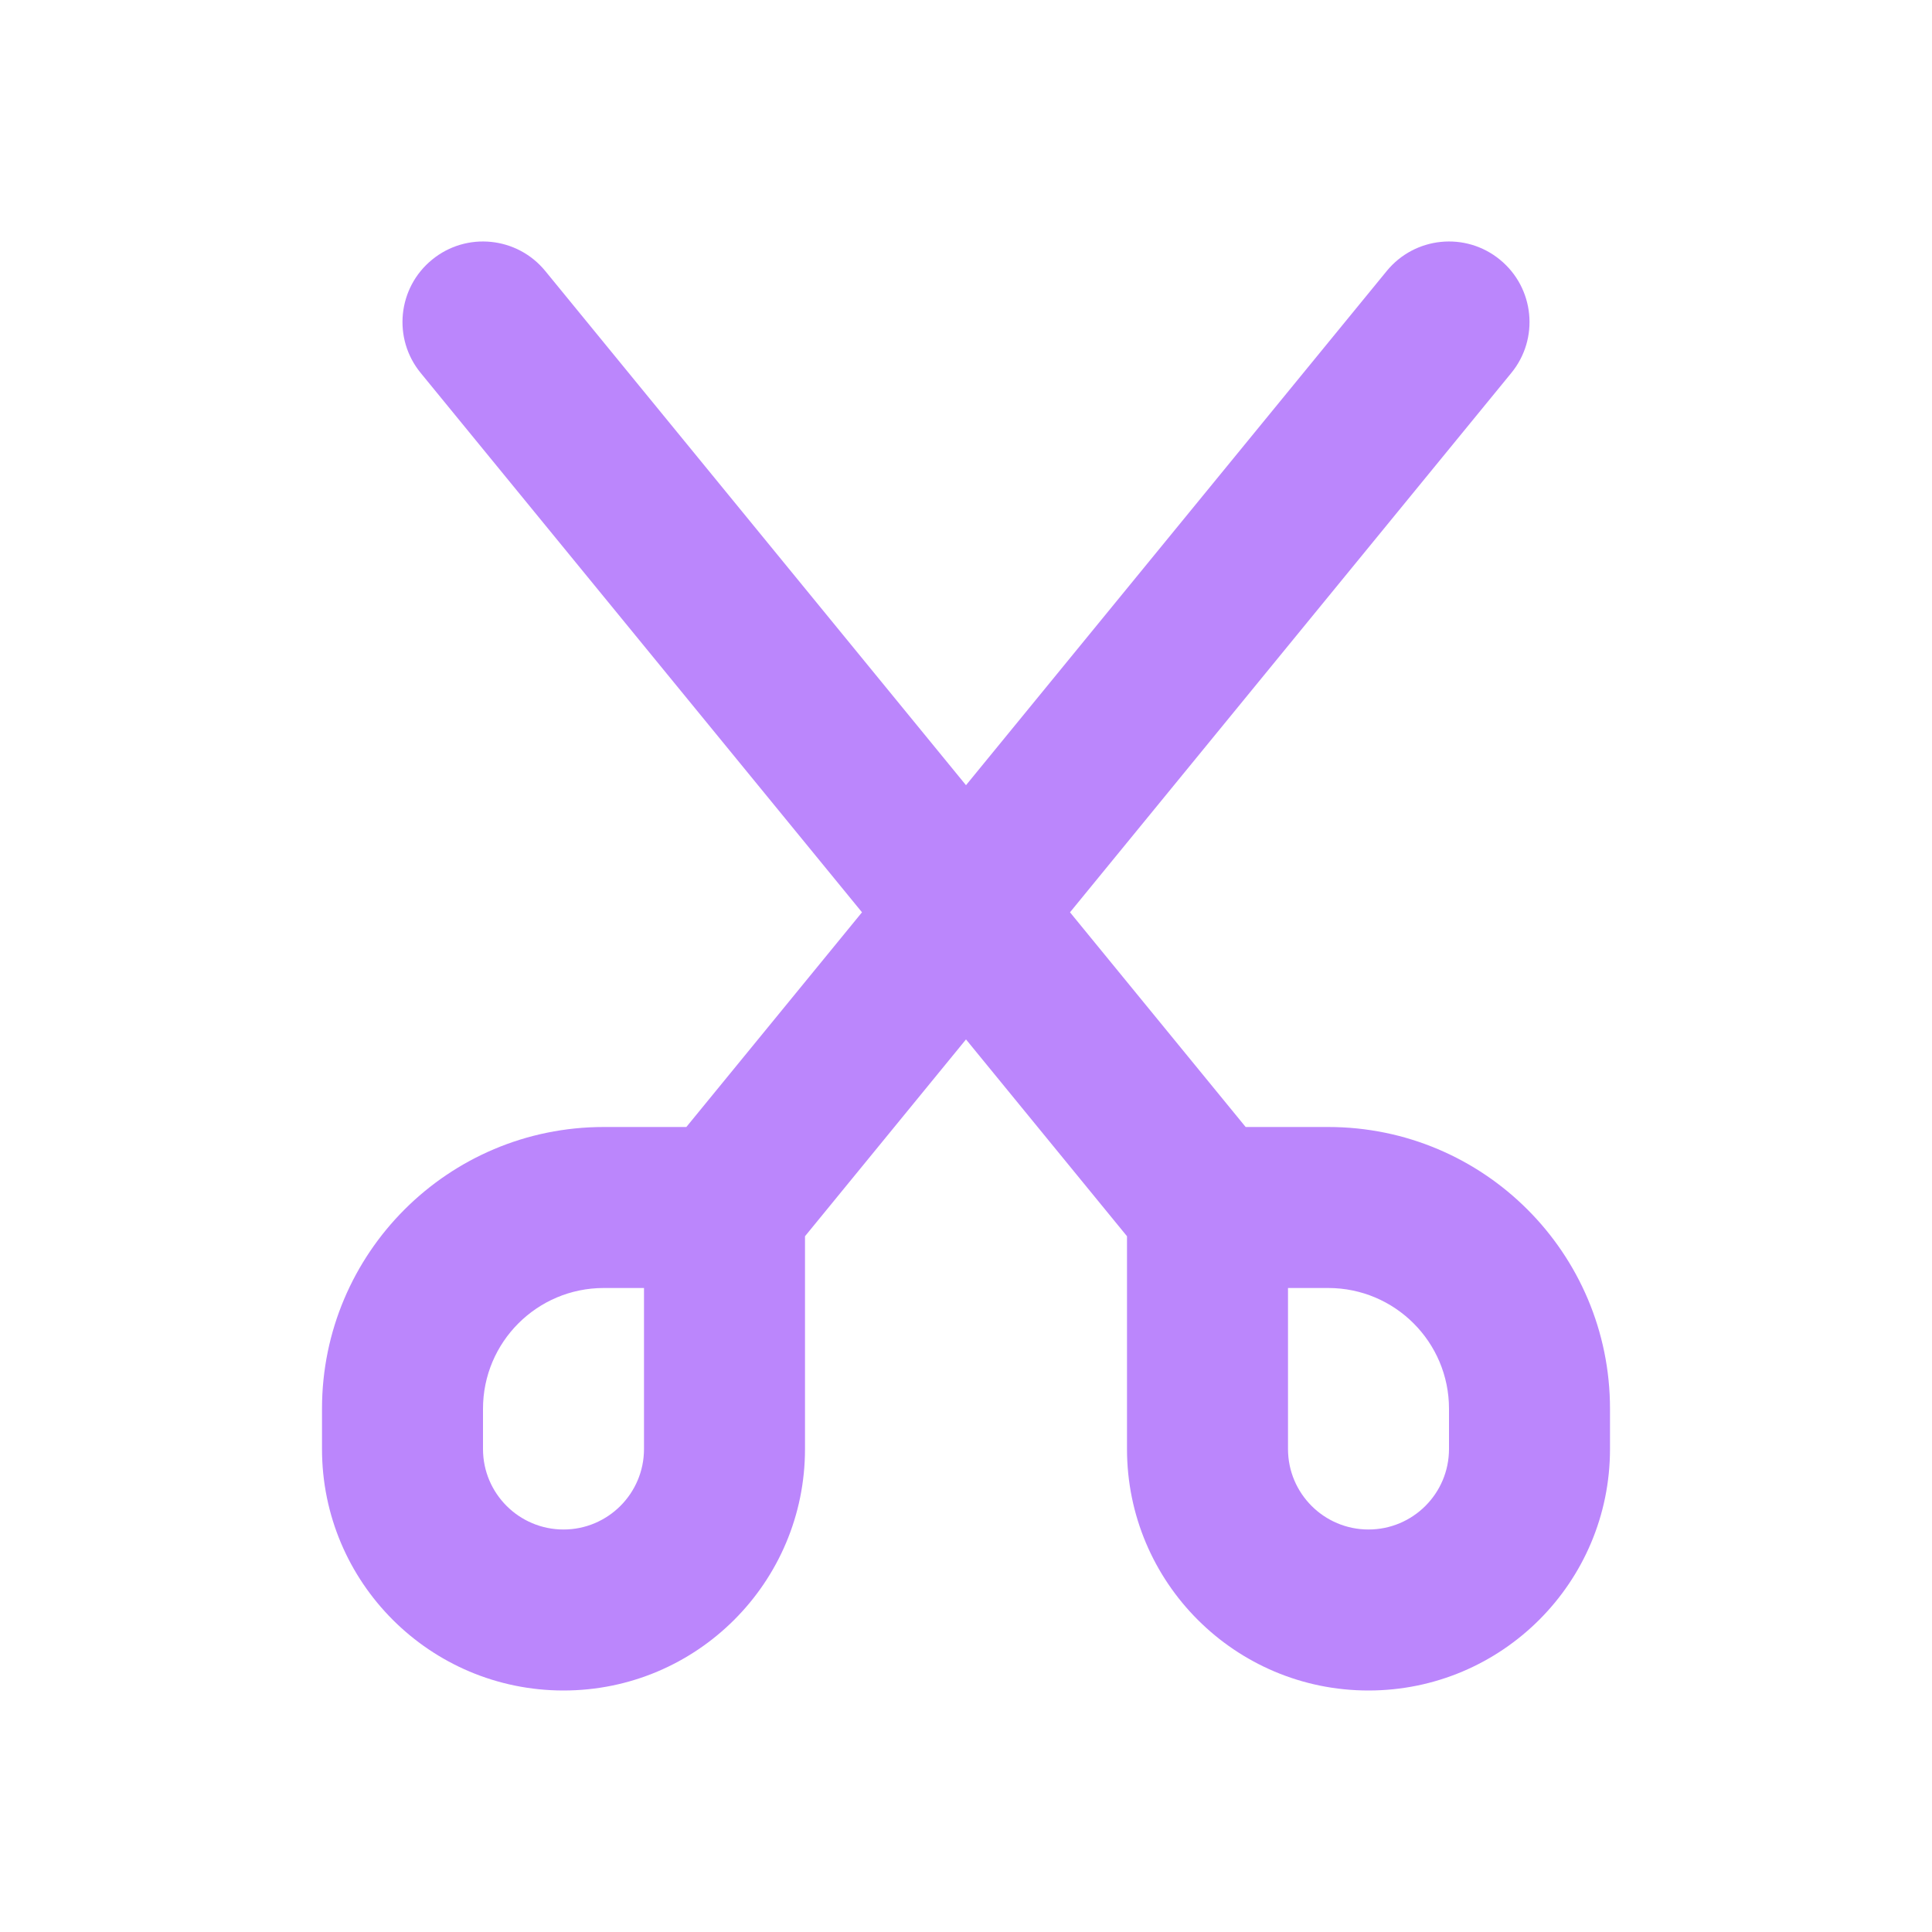 <?xml version="1.0" encoding="utf-8"?><!-- Uploaded to: SVG Repo, www.svgrepo.com, Generator: SVG Repo Mixer Tools -->
<svg width="800px" height="800px" viewBox="0 0 24 24" fill="none" xmlns="http://www.w3.org/2000/svg">
<path fill-rule="evenodd" clip-rule="evenodd" d="M5.367 3.226C5.794 2.876 6.424 2.939 6.774 3.367L12 9.754L17.226 3.367C17.576 2.939 18.206 2.876 18.633 3.226C19.061 3.576 19.124 4.206 18.774 4.633L13.292 11.333L15.474 14H16.5C18.433 14 20 15.567 20 17.5V18C20 19.657 18.657 21 17 21C15.343 21 14 19.657 14 18V15.357L12 12.912L10 15.357V18C10 19.657 8.657 21 7 21C5.343 21 4 19.657 4 18V17.5C4 15.567 5.567 14 7.5 14H8.526L10.708 11.333L5.226 4.633C4.876 4.206 4.939 3.576 5.367 3.226ZM8 16H7.5C6.672 16 6 16.672 6 17.5V18C6 18.552 6.448 19 7 19C7.552 19 8 18.552 8 18V16ZM16 16V18C16 18.552 16.448 19 17 19C17.552 19 18 18.552 18 18V17.5C18 16.672 17.328 16 16.5 16H16Z" fill="#BB86FC"/>
</svg>